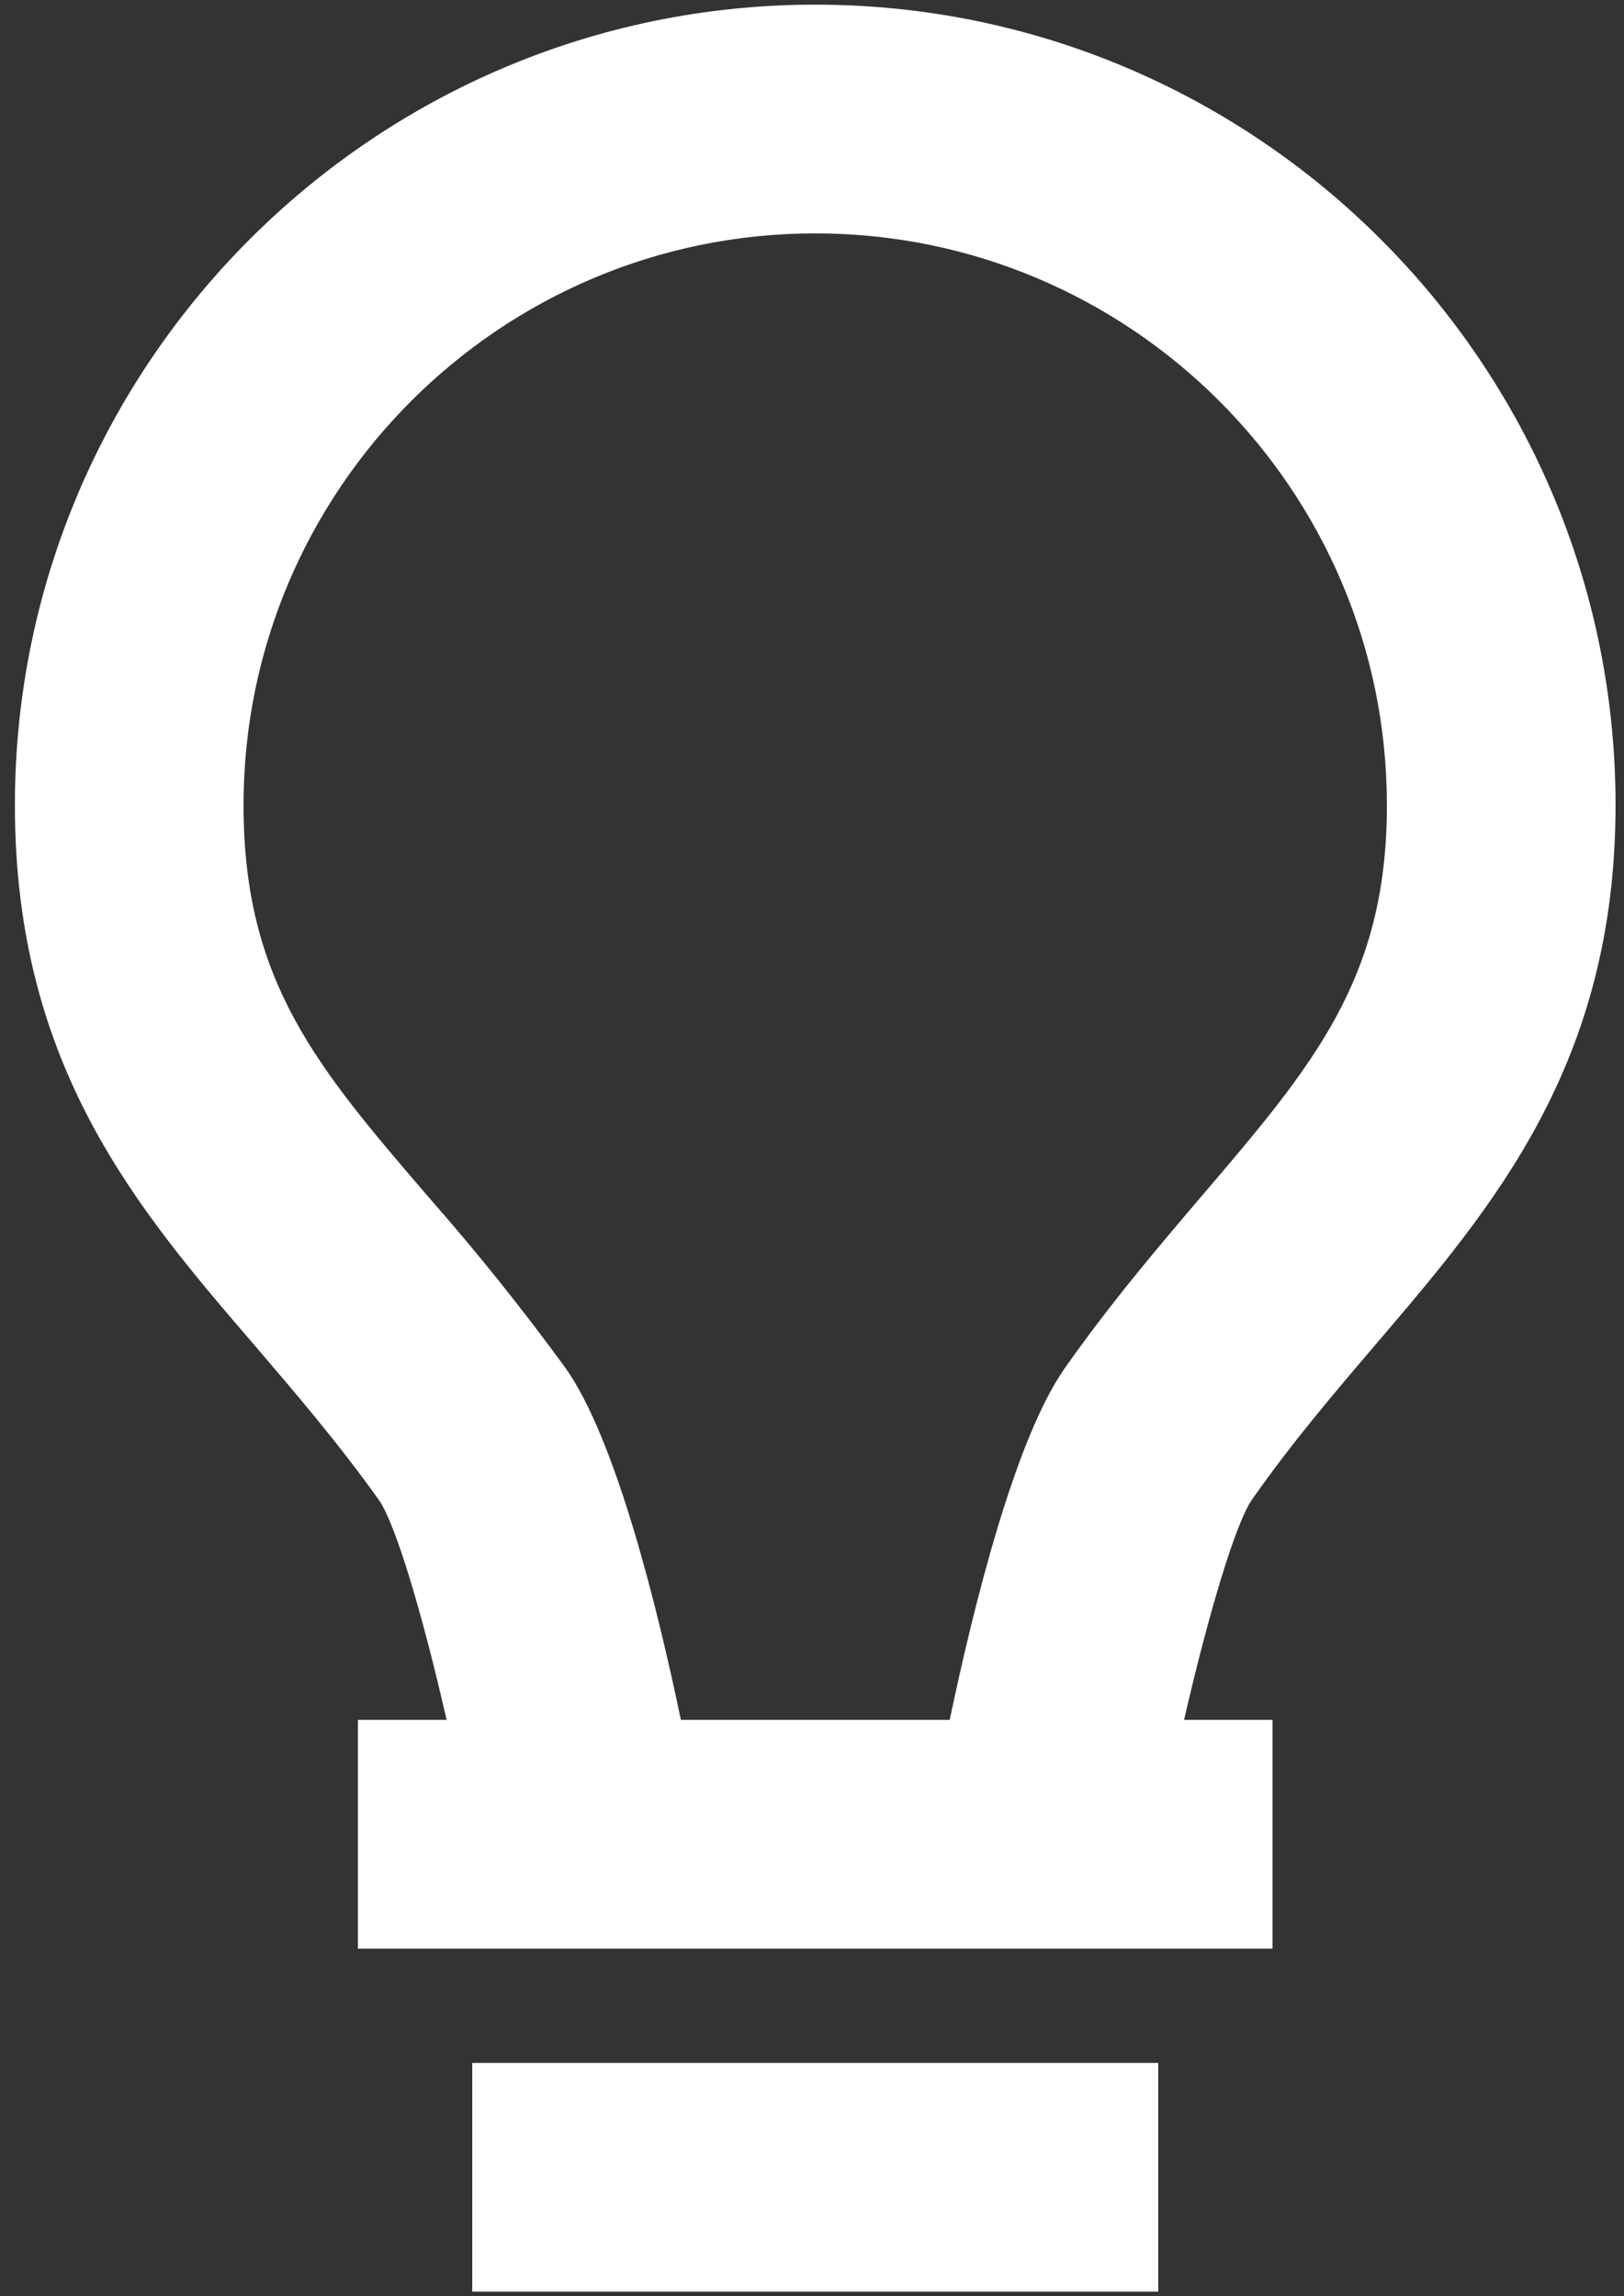 <svg width="29" height="41" viewBox="0 0 29 41" fill="none" xmlns="http://www.w3.org/2000/svg">
<rect x="0" y="0" width="29" height="41" fill="#333333" stroke="none"/>
<path d="M8.433 36.833H20.683V40.917H8.433V36.833ZM24.574 23.995C26.677 21.533 28.849 18.987 28.849 14.375C28.849 6.496 22.437 0.083 14.558 0.083C6.679 0.083 0.266 6.496 0.266 14.375C0.266 19.04 2.445 21.578 4.556 24.032C5.287 24.886 6.044 25.77 6.769 26.786C7.063 27.207 7.545 28.82 7.975 30.708H6.391V34.792H22.724V30.708H21.144C21.579 28.816 22.063 27.199 22.355 26.778C23.074 25.751 23.837 24.859 24.574 23.995ZM19.013 24.43C18.127 25.69 17.387 28.667 16.959 30.708H12.159C11.732 28.663 10.991 25.68 10.095 24.42C9.327 23.368 8.513 22.352 7.653 21.374C5.664 19.059 4.349 17.527 4.349 14.375C4.349 8.746 8.929 4.167 14.558 4.167C20.187 4.167 24.766 8.746 24.766 14.375C24.766 17.48 23.453 19.018 21.469 21.343C20.707 22.237 19.844 23.248 19.013 24.43Z" fill="white"/>
</svg>
